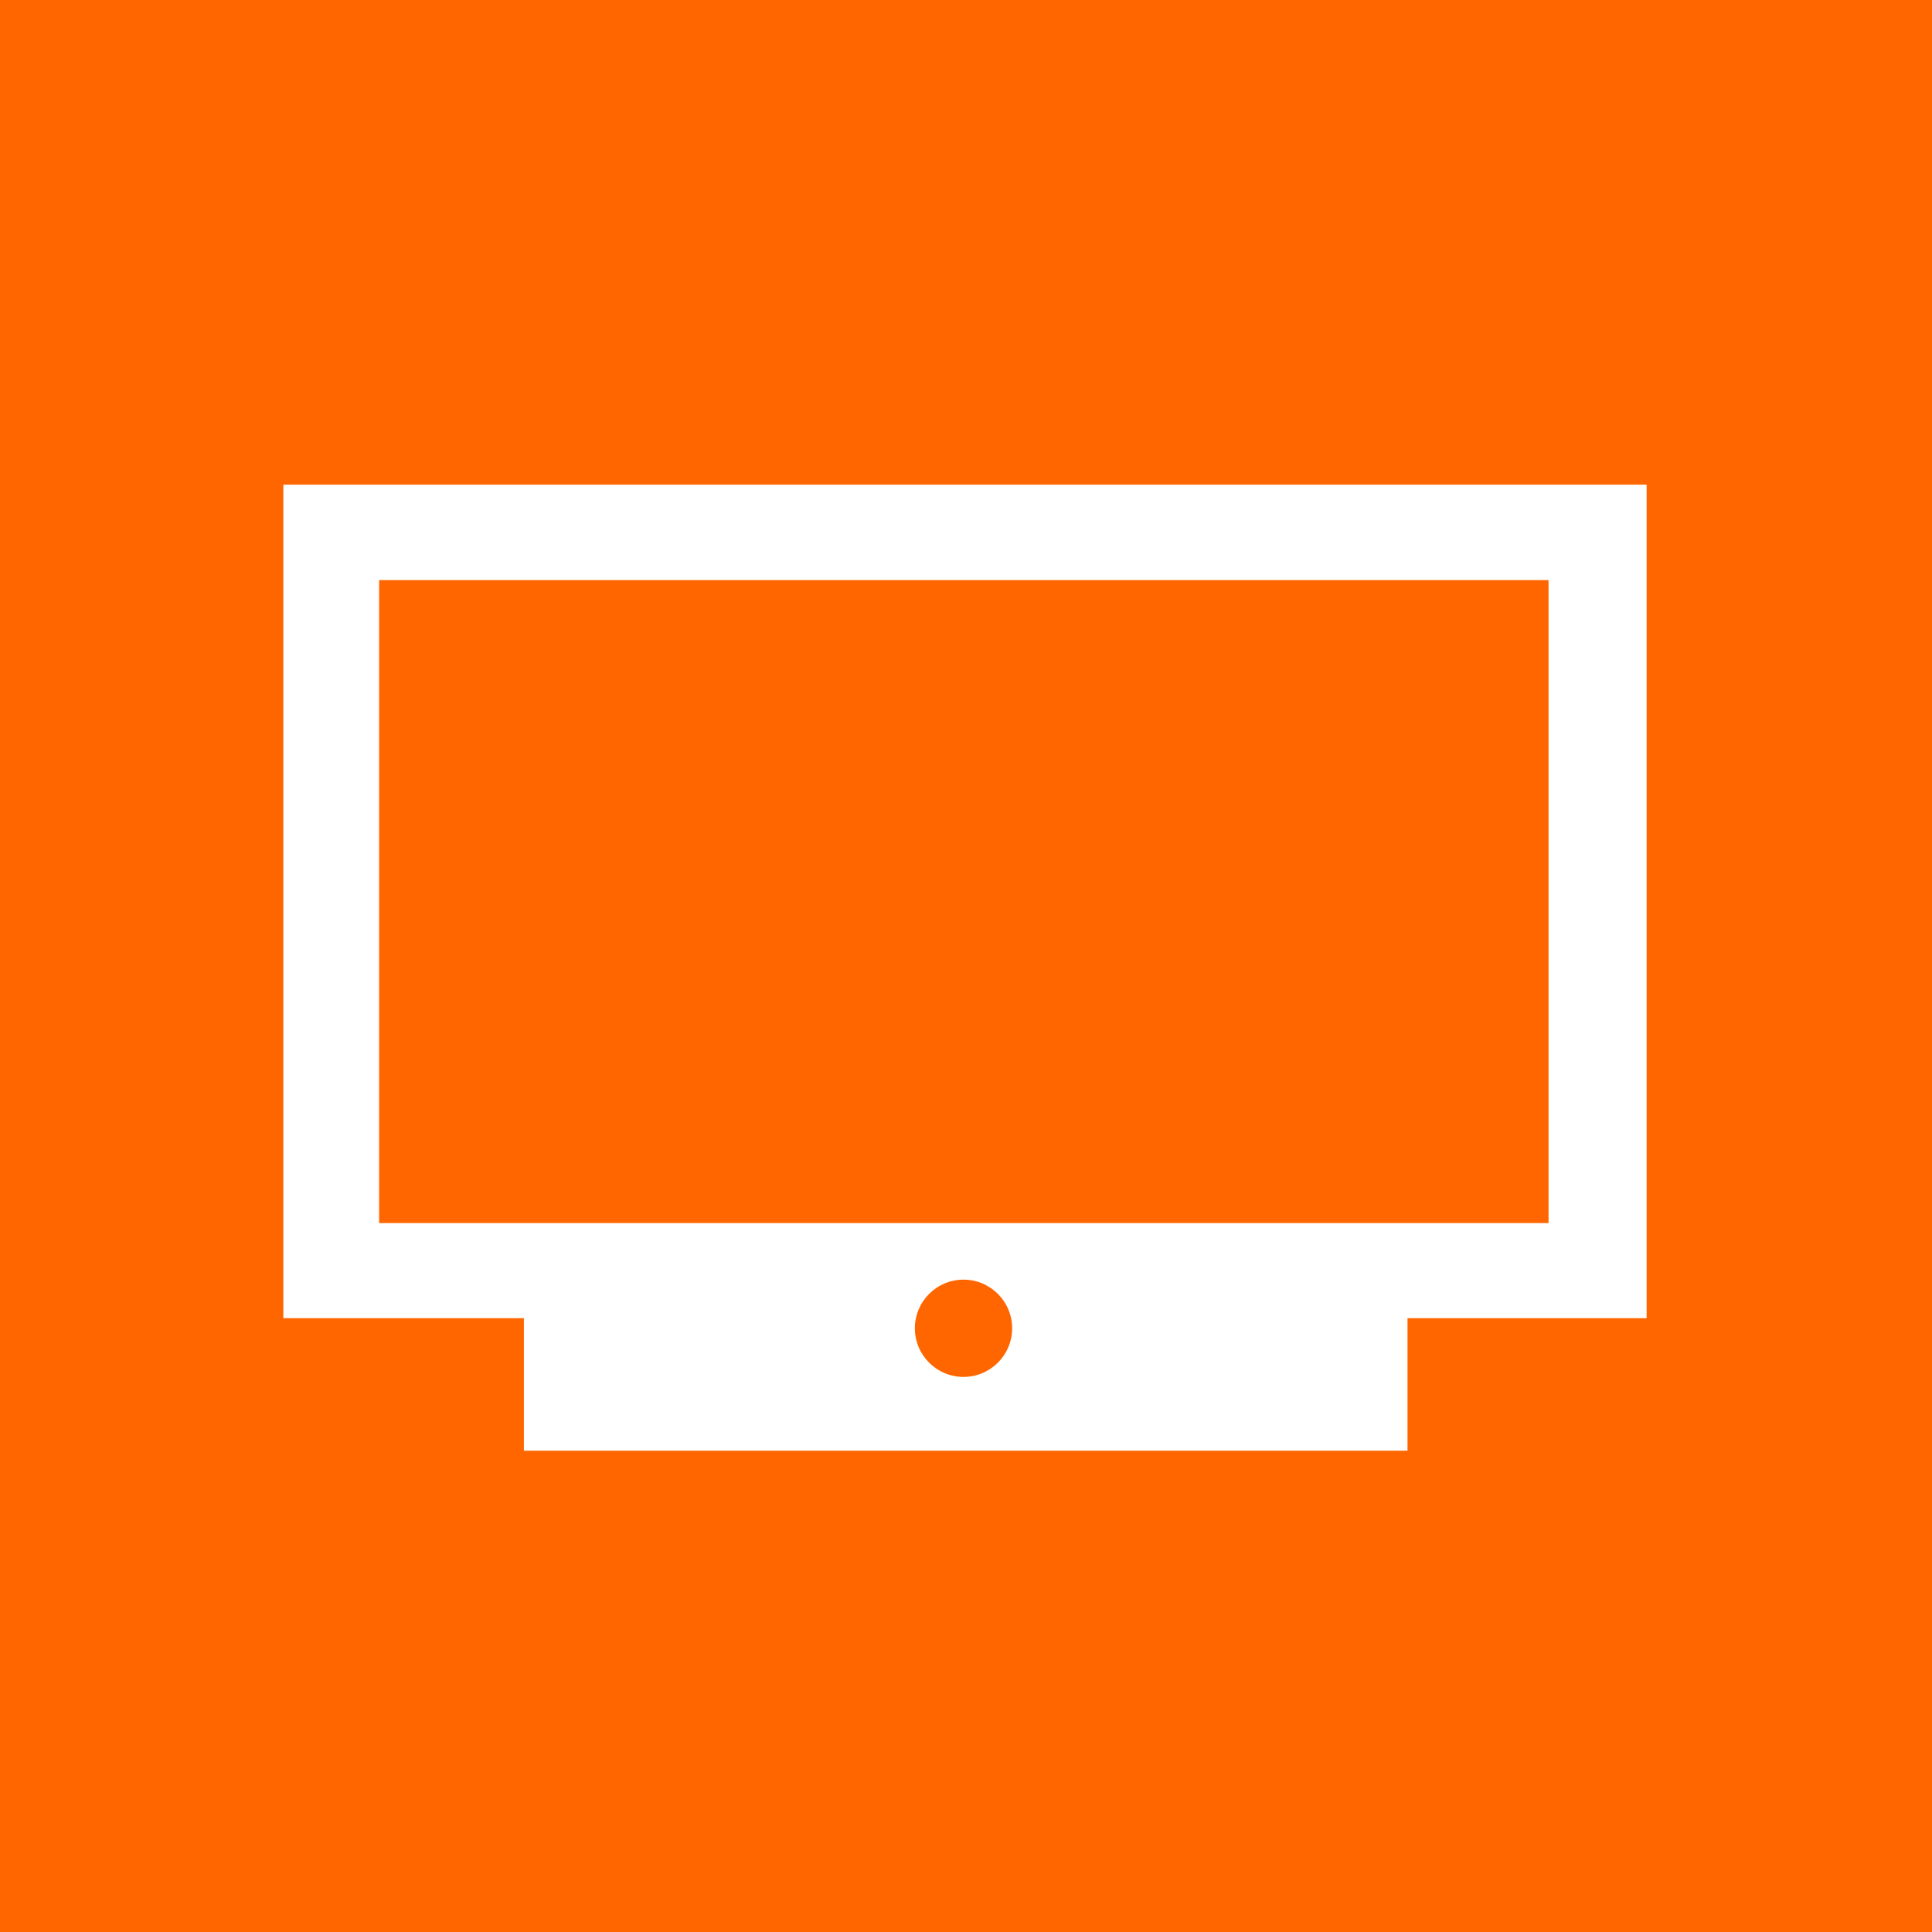 <?xml version="1.0" encoding="UTF-8" standalone="no" ?>
<!DOCTYPE svg PUBLIC "-//W3C//DTD SVG 1.1//EN" "http://www.w3.org/Graphics/SVG/1.1/DTD/svg11.dtd">
<svg xmlns="http://www.w3.org/2000/svg" xmlns:xlink="http://www.w3.org/1999/xlink" version="1.1"
     width="480.136" height="480.136"
     viewBox="9.502 9.425 480.136 480.136" xml:space="preserve">
<rect x="9.502" y="9.425" width="480.136" height="480.136" fill="#333333" stroke="none"/>
<desc>Created with Fabric.js 5.3.0</desc>
    <defs>
</defs>
    <g transform="matrix(6.818 0 0 6.818 249.57 249.492)" id="9nPnYGhhXrD4_0i_aKIf5">
<path style="stroke: rgb(217,254,230); stroke-width: 0; stroke-dasharray: none; stroke-linecap: butt; stroke-dashoffset: 0; stroke-linejoin: miter; stroke-miterlimit: 4; fill: rgb(255,102,0); fill-rule: nonzero; opacity: 1;"
      vector-effect="non-scaling-stroke" transform=" translate(0, 0)"
      d="M -35.211 -35.211 L 35.211 -35.211 L 35.211 35.211 L -35.211 35.211 z" stroke-linecap="round"/>
</g>

    <g transform="matrix(5.38 0 0 1.386 249.499 341.662)" id="-xIoeLoWQS7X_4TfRLvbL">
<path style="stroke: rgb(139,15,69); stroke-width: 0; stroke-dasharray: none; stroke-linecap: butt; stroke-dashoffset: 0; stroke-linejoin: miter; stroke-miterlimit: 4; fill: rgb(255,255,255); fill-rule: nonzero; opacity: 1;"
      vector-effect="non-scaling-stroke" transform=" translate(-0, -0)"
      d="M -20.408 -20.408 L 20.408 -20.408 L 20.408 20.408 L -20.408 20.408 z"
      stroke-linecap="round"/>
</g>
    <g transform="matrix(5.746 0 0 3.513 249.317 233.446)" id="lM2oU6DnNm8BzWCcBELEp">
<path style="stroke: rgb(179,202,235); stroke-width: 0; stroke-dasharray: none; stroke-linecap: butt; stroke-dashoffset: 0; stroke-linejoin: miter; stroke-miterlimit: 4; fill: rgb(255,255,255); fill-rule: nonzero; opacity: 1;"
      vector-effect="non-scaling-stroke" transform=" translate(0, 0)"
      d="M -29.481 -29.481 L 29.481 -29.481 L 29.481 29.481 L -29.481 29.481 z" stroke-linecap="round"/>
</g>
    <g transform="matrix(4.929 0 0 2.71 249.031 233.486)" id="_rEqzMf70RFCRTmxntj3O">
<path style="stroke: rgb(179,202,235); stroke-width: 0; stroke-dasharray: none; stroke-linecap: butt; stroke-dashoffset: 0; stroke-linejoin: miter; stroke-miterlimit: 4; fill: rgb(255,102,0); fill-rule: nonzero; opacity: 1;"
      vector-effect="non-scaling-stroke" transform=" translate(0, 0)"
      d="M -29.481 -29.481 L 29.481 -29.481 L 29.481 29.481 L -29.481 29.481 z" stroke-linecap="round"/>
</g>
    <g transform="matrix(0.41 0 0 0.41 248.951 339.526)" id="nfgIsJWY6_LiLLZtOaXhV">
<path style="stroke: rgb(140,231,27); stroke-width: 0; stroke-dasharray: none; stroke-linecap: butt; stroke-dashoffset: 0; stroke-linejoin: miter; stroke-miterlimit: 4; fill: rgb(255,102,0); fill-rule: nonzero; opacity: 1;"
      vector-effect="non-scaling-stroke" transform=" translate(0, 0)"
      d="M 0 -29.481 C 16.274 -29.481 29.481 -16.274 29.481 0 C 29.481 16.274 16.274 29.481 0 29.481 C -16.274 29.481 -29.481 16.274 -29.481 0 C -29.481 -16.274 -16.274 -29.481 0 -29.481 z"
      stroke-linecap="round"/>
</g>
</svg>